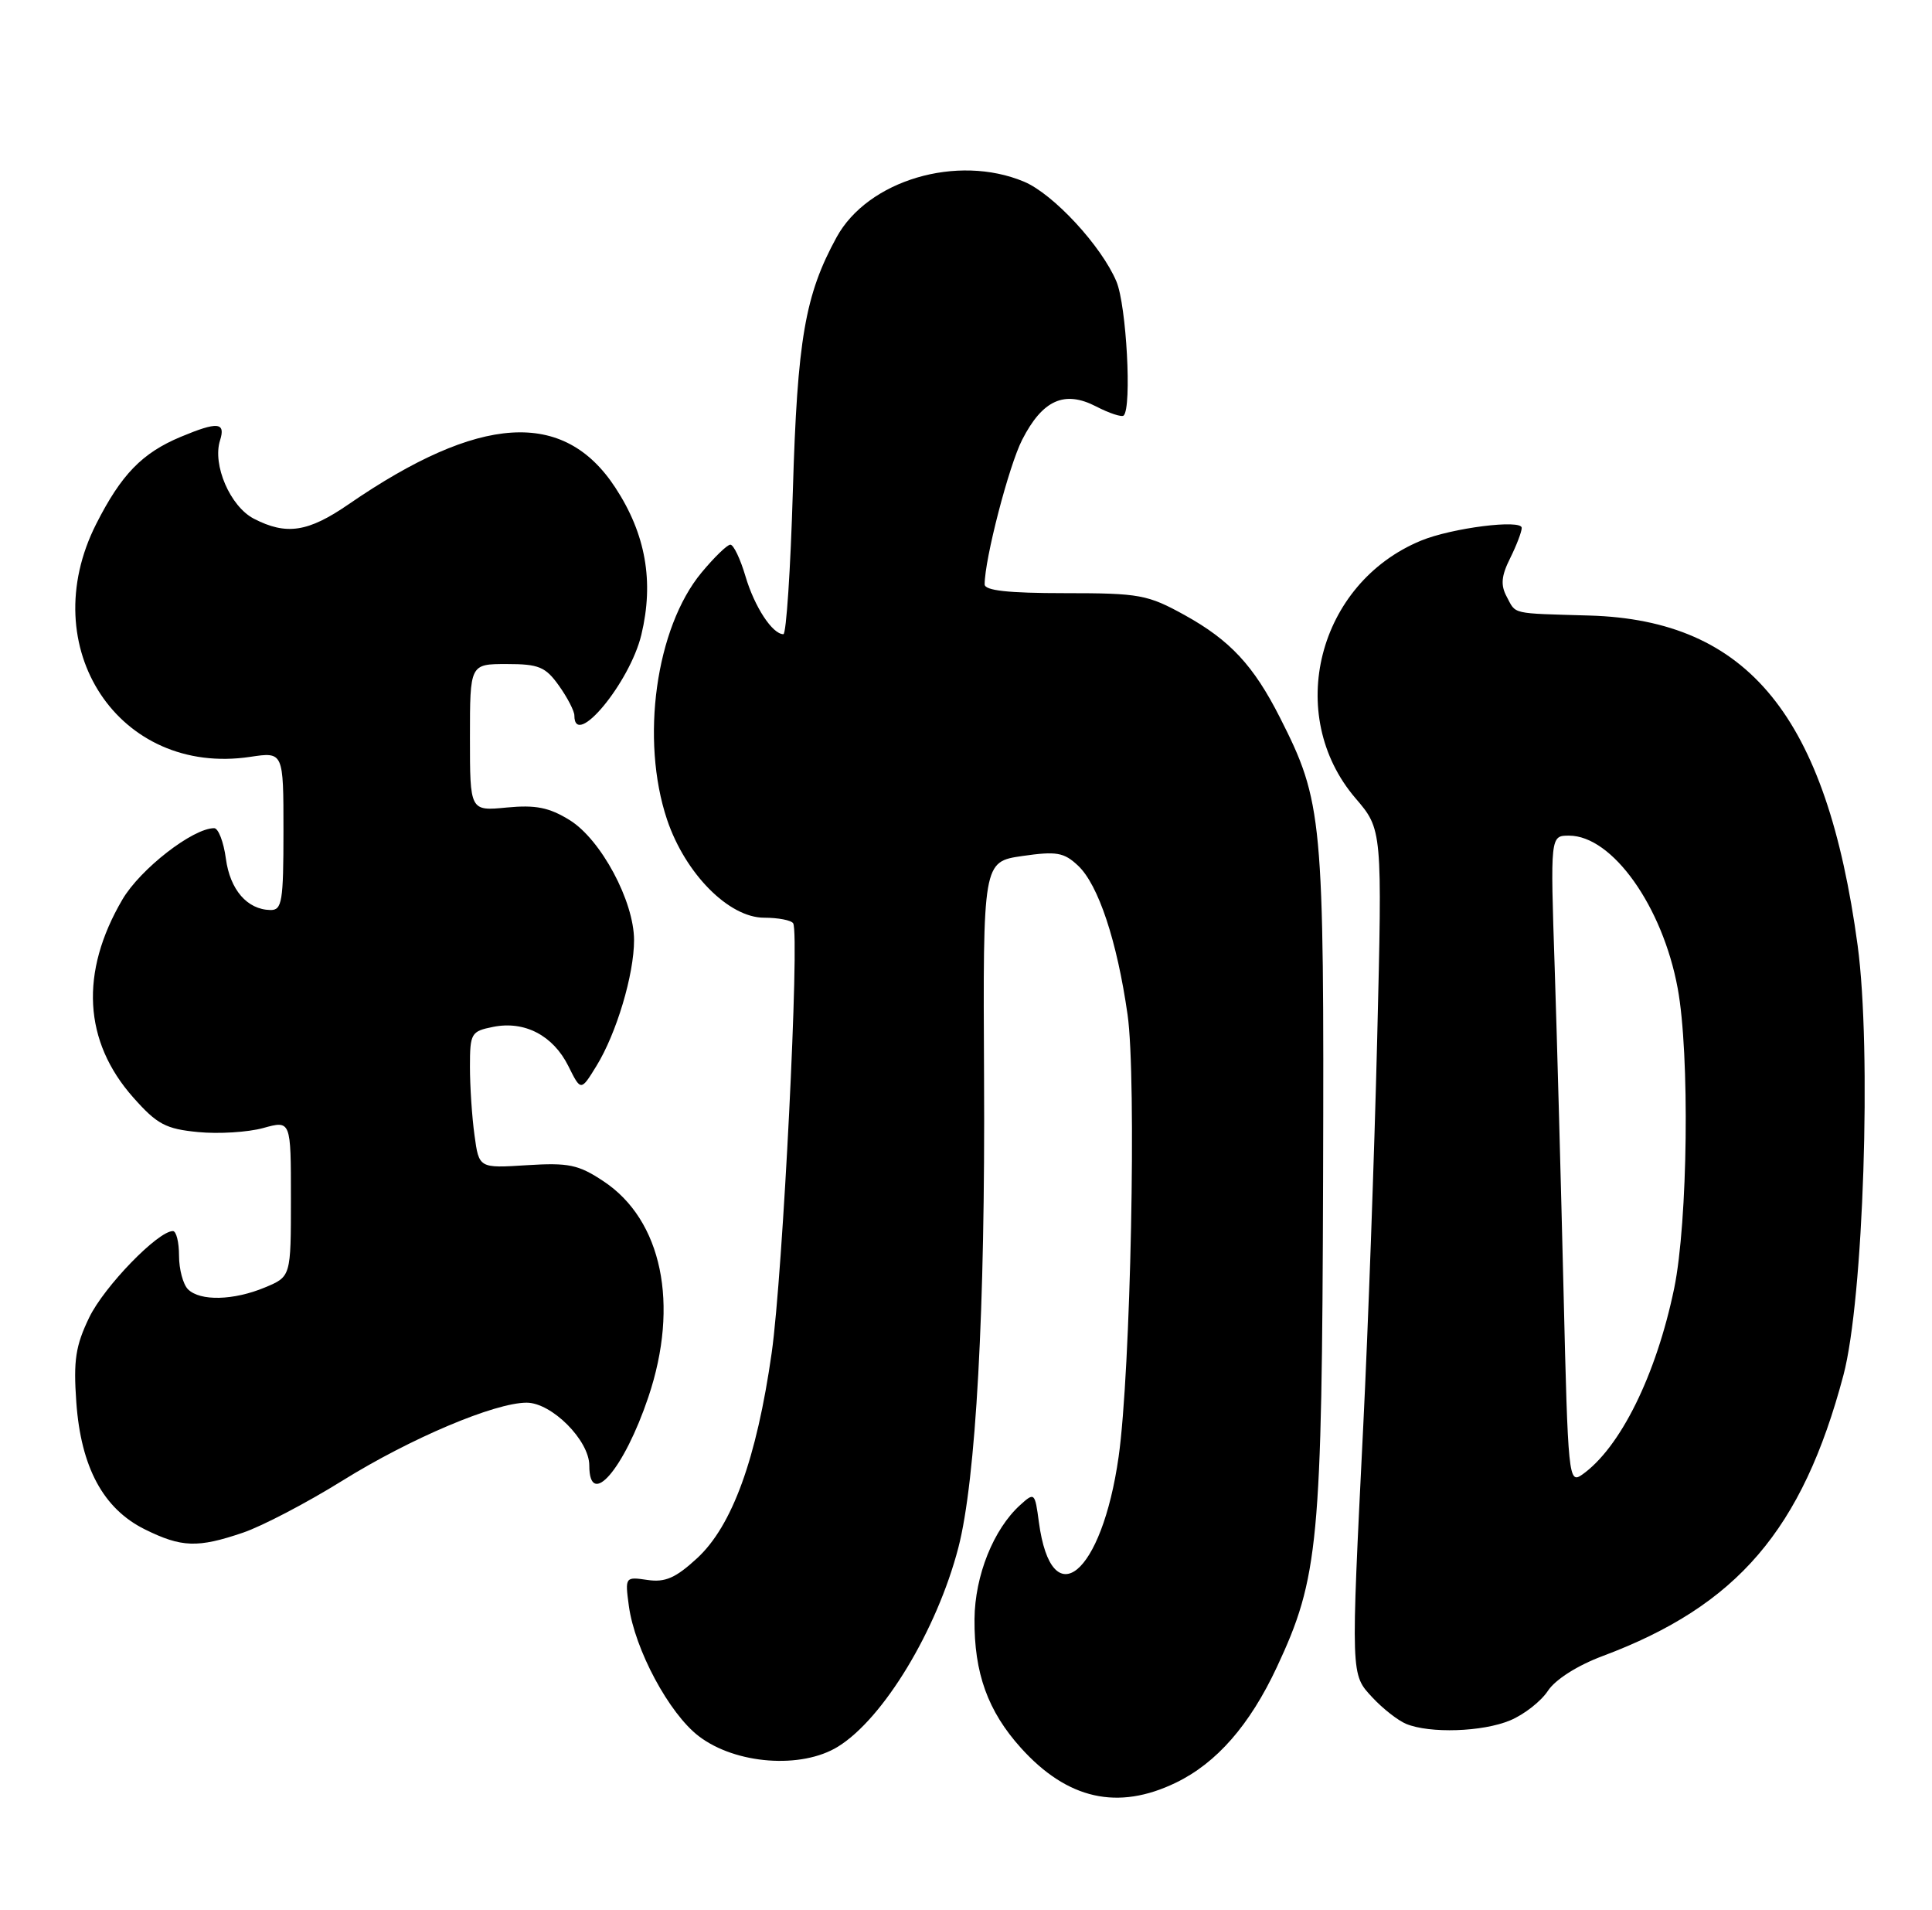 <?xml version="1.0" encoding="UTF-8" standalone="no"?>
<!DOCTYPE svg PUBLIC "-//W3C//DTD SVG 1.1//EN" "http://www.w3.org/Graphics/SVG/1.1/DTD/svg11.dtd" >
<svg xmlns="http://www.w3.org/2000/svg" xmlns:xlink="http://www.w3.org/1999/xlink" version="1.1" viewBox="0 0 259 256">
 <g >
 <path fill="currentColor"
d=" M 157.64 238.93 C 163.10 236.29 167.54 231.21 171.17 223.45 C 176.78 211.46 177.22 206.83 177.37 158.00 C 177.51 109.57 177.32 107.48 171.58 96.16 C 168.05 89.20 164.91 85.82 158.83 82.45 C 153.85 79.70 152.79 79.50 142.75 79.50 C 135.13 79.50 132.00 79.15 132.00 78.32 C 132.00 74.94 135.24 62.44 137.03 58.94 C 139.76 53.60 142.70 52.28 146.95 54.48 C 148.73 55.40 150.39 55.94 150.64 55.69 C 151.75 54.59 151.01 40.95 149.67 37.74 C 147.67 32.98 141.22 26.00 137.28 24.35 C 128.33 20.60 116.33 24.16 112.15 31.80 C 107.92 39.52 106.89 45.50 106.29 65.75 C 105.98 76.34 105.40 85.00 105.02 85.00 C 103.55 85.00 101.15 81.34 99.94 77.25 C 99.25 74.91 98.34 73.00 97.91 73.00 C 97.49 73.00 95.75 74.69 94.04 76.75 C 87.91 84.14 85.83 99.14 89.43 109.87 C 91.87 117.10 97.71 123.00 102.44 123.00 C 104.33 123.00 106.08 123.34 106.33 123.75 C 107.23 125.25 104.95 170.78 103.45 181.33 C 101.43 195.51 98.16 204.51 93.45 208.85 C 90.58 211.49 89.18 212.11 86.80 211.76 C 83.81 211.32 83.78 211.35 84.30 215.22 C 85.09 221.07 89.70 229.67 93.68 232.70 C 98.61 236.47 107.44 237.13 112.34 234.10 C 118.43 230.34 125.59 218.50 128.47 207.45 C 130.83 198.39 132.09 175.43 131.92 144.50 C 131.77 115.50 131.77 115.50 137.05 114.73 C 141.64 114.07 142.63 114.24 144.53 116.03 C 147.24 118.58 149.75 126.12 151.16 136.00 C 152.38 144.47 151.58 183.86 149.96 195.25 C 147.71 211.12 140.97 216.64 139.27 204.01 C 138.74 200.03 138.68 199.98 136.76 201.72 C 133.19 204.95 130.69 211.18 130.64 217.00 C 130.58 224.24 132.43 229.36 136.87 234.28 C 143.10 241.18 149.86 242.70 157.64 238.93 Z  M 202.45 230.58 C 204.32 229.80 206.59 228.02 207.51 226.62 C 208.51 225.10 211.45 223.23 214.84 221.96 C 232.90 215.21 241.62 205.04 247.13 184.30 C 249.82 174.16 250.92 140.71 249.03 126.71 C 244.87 96.00 234.40 83.12 213.07 82.50 C 202.42 82.19 203.27 82.38 201.98 79.96 C 201.15 78.41 201.26 77.19 202.45 74.81 C 203.30 73.10 204.00 71.27 204.00 70.75 C 204.00 69.57 194.62 70.76 190.50 72.46 C 176.65 78.17 172.16 95.81 181.71 106.98 C 185.31 111.18 185.31 111.18 184.62 139.34 C 184.24 154.83 183.40 178.07 182.76 191.00 C 181.08 224.93 181.06 224.36 184.00 227.53 C 185.38 229.01 187.40 230.59 188.50 231.05 C 191.68 232.36 198.76 232.13 202.45 230.58 Z  M 32.58 205.42 C 35.14 204.55 41.13 201.42 45.89 198.46 C 55.02 192.78 66.32 188.00 70.60 188.00 C 73.96 188.00 79.00 193.05 79.00 196.42 C 79.00 202.33 83.66 196.93 86.92 187.24 C 91.10 174.83 88.75 163.51 80.90 158.32 C 77.54 156.09 76.23 155.82 70.63 156.17 C 64.21 156.58 64.21 156.58 63.61 152.15 C 63.27 149.71 63.00 145.59 63.00 142.99 C 63.00 138.48 63.15 138.22 66.12 137.63 C 70.32 136.79 74.14 138.77 76.19 142.88 C 77.87 146.26 77.87 146.26 79.95 142.88 C 82.64 138.52 85.00 130.62 85.00 126.01 C 85.00 120.79 80.56 112.51 76.37 109.92 C 73.62 108.22 71.81 107.86 67.94 108.23 C 63.00 108.71 63.00 108.71 63.00 98.85 C 63.00 89.00 63.00 89.00 67.93 89.00 C 72.23 89.00 73.13 89.37 74.93 91.90 C 76.07 93.50 77.00 95.30 77.00 95.90 C 77.00 100.48 84.44 91.50 85.98 85.07 C 87.69 77.94 86.57 71.57 82.48 65.34 C 75.58 54.80 64.29 55.51 46.73 67.59 C 41.30 71.33 38.39 71.77 34.03 69.52 C 30.86 67.88 28.45 62.30 29.50 59.02 C 30.27 56.58 29.18 56.48 24.23 58.55 C 19.06 60.71 16.26 63.59 12.90 70.22 C 4.51 86.78 15.95 104.08 33.55 101.44 C 38.00 100.77 38.00 100.77 38.00 111.39 C 38.00 120.84 37.81 122.00 36.25 121.97 C 33.14 121.91 30.84 119.26 30.28 115.08 C 29.98 112.84 29.27 111.00 28.71 111.00 C 25.85 111.00 18.81 116.47 16.41 120.56 C 10.68 130.33 11.19 139.58 17.87 147.10 C 21.06 150.70 22.22 151.31 26.56 151.73 C 29.31 152.00 33.24 151.75 35.28 151.19 C 39.00 150.16 39.00 150.16 39.00 160.63 C 39.00 171.10 39.00 171.10 35.53 172.55 C 31.32 174.31 26.82 174.42 25.20 172.80 C 24.54 172.14 24.00 170.11 24.00 168.30 C 24.00 166.48 23.63 165.00 23.18 165.00 C 21.17 165.00 13.97 172.43 11.96 176.58 C 10.13 180.37 9.83 182.33 10.23 187.94 C 10.85 196.67 13.85 202.22 19.42 204.98 C 24.34 207.41 26.50 207.49 32.58 205.42 Z  M 209.61 173.23 C 209.27 159.08 208.74 139.51 208.42 129.75 C 207.83 112.00 207.83 112.00 210.34 112.00 C 216.14 112.00 222.88 121.47 224.91 132.47 C 226.54 141.27 226.27 163.77 224.44 172.66 C 222.03 184.30 217.20 194.07 212.08 197.66 C 210.29 198.91 210.20 198.00 209.61 173.23 Z "/>
</g>
</svg>